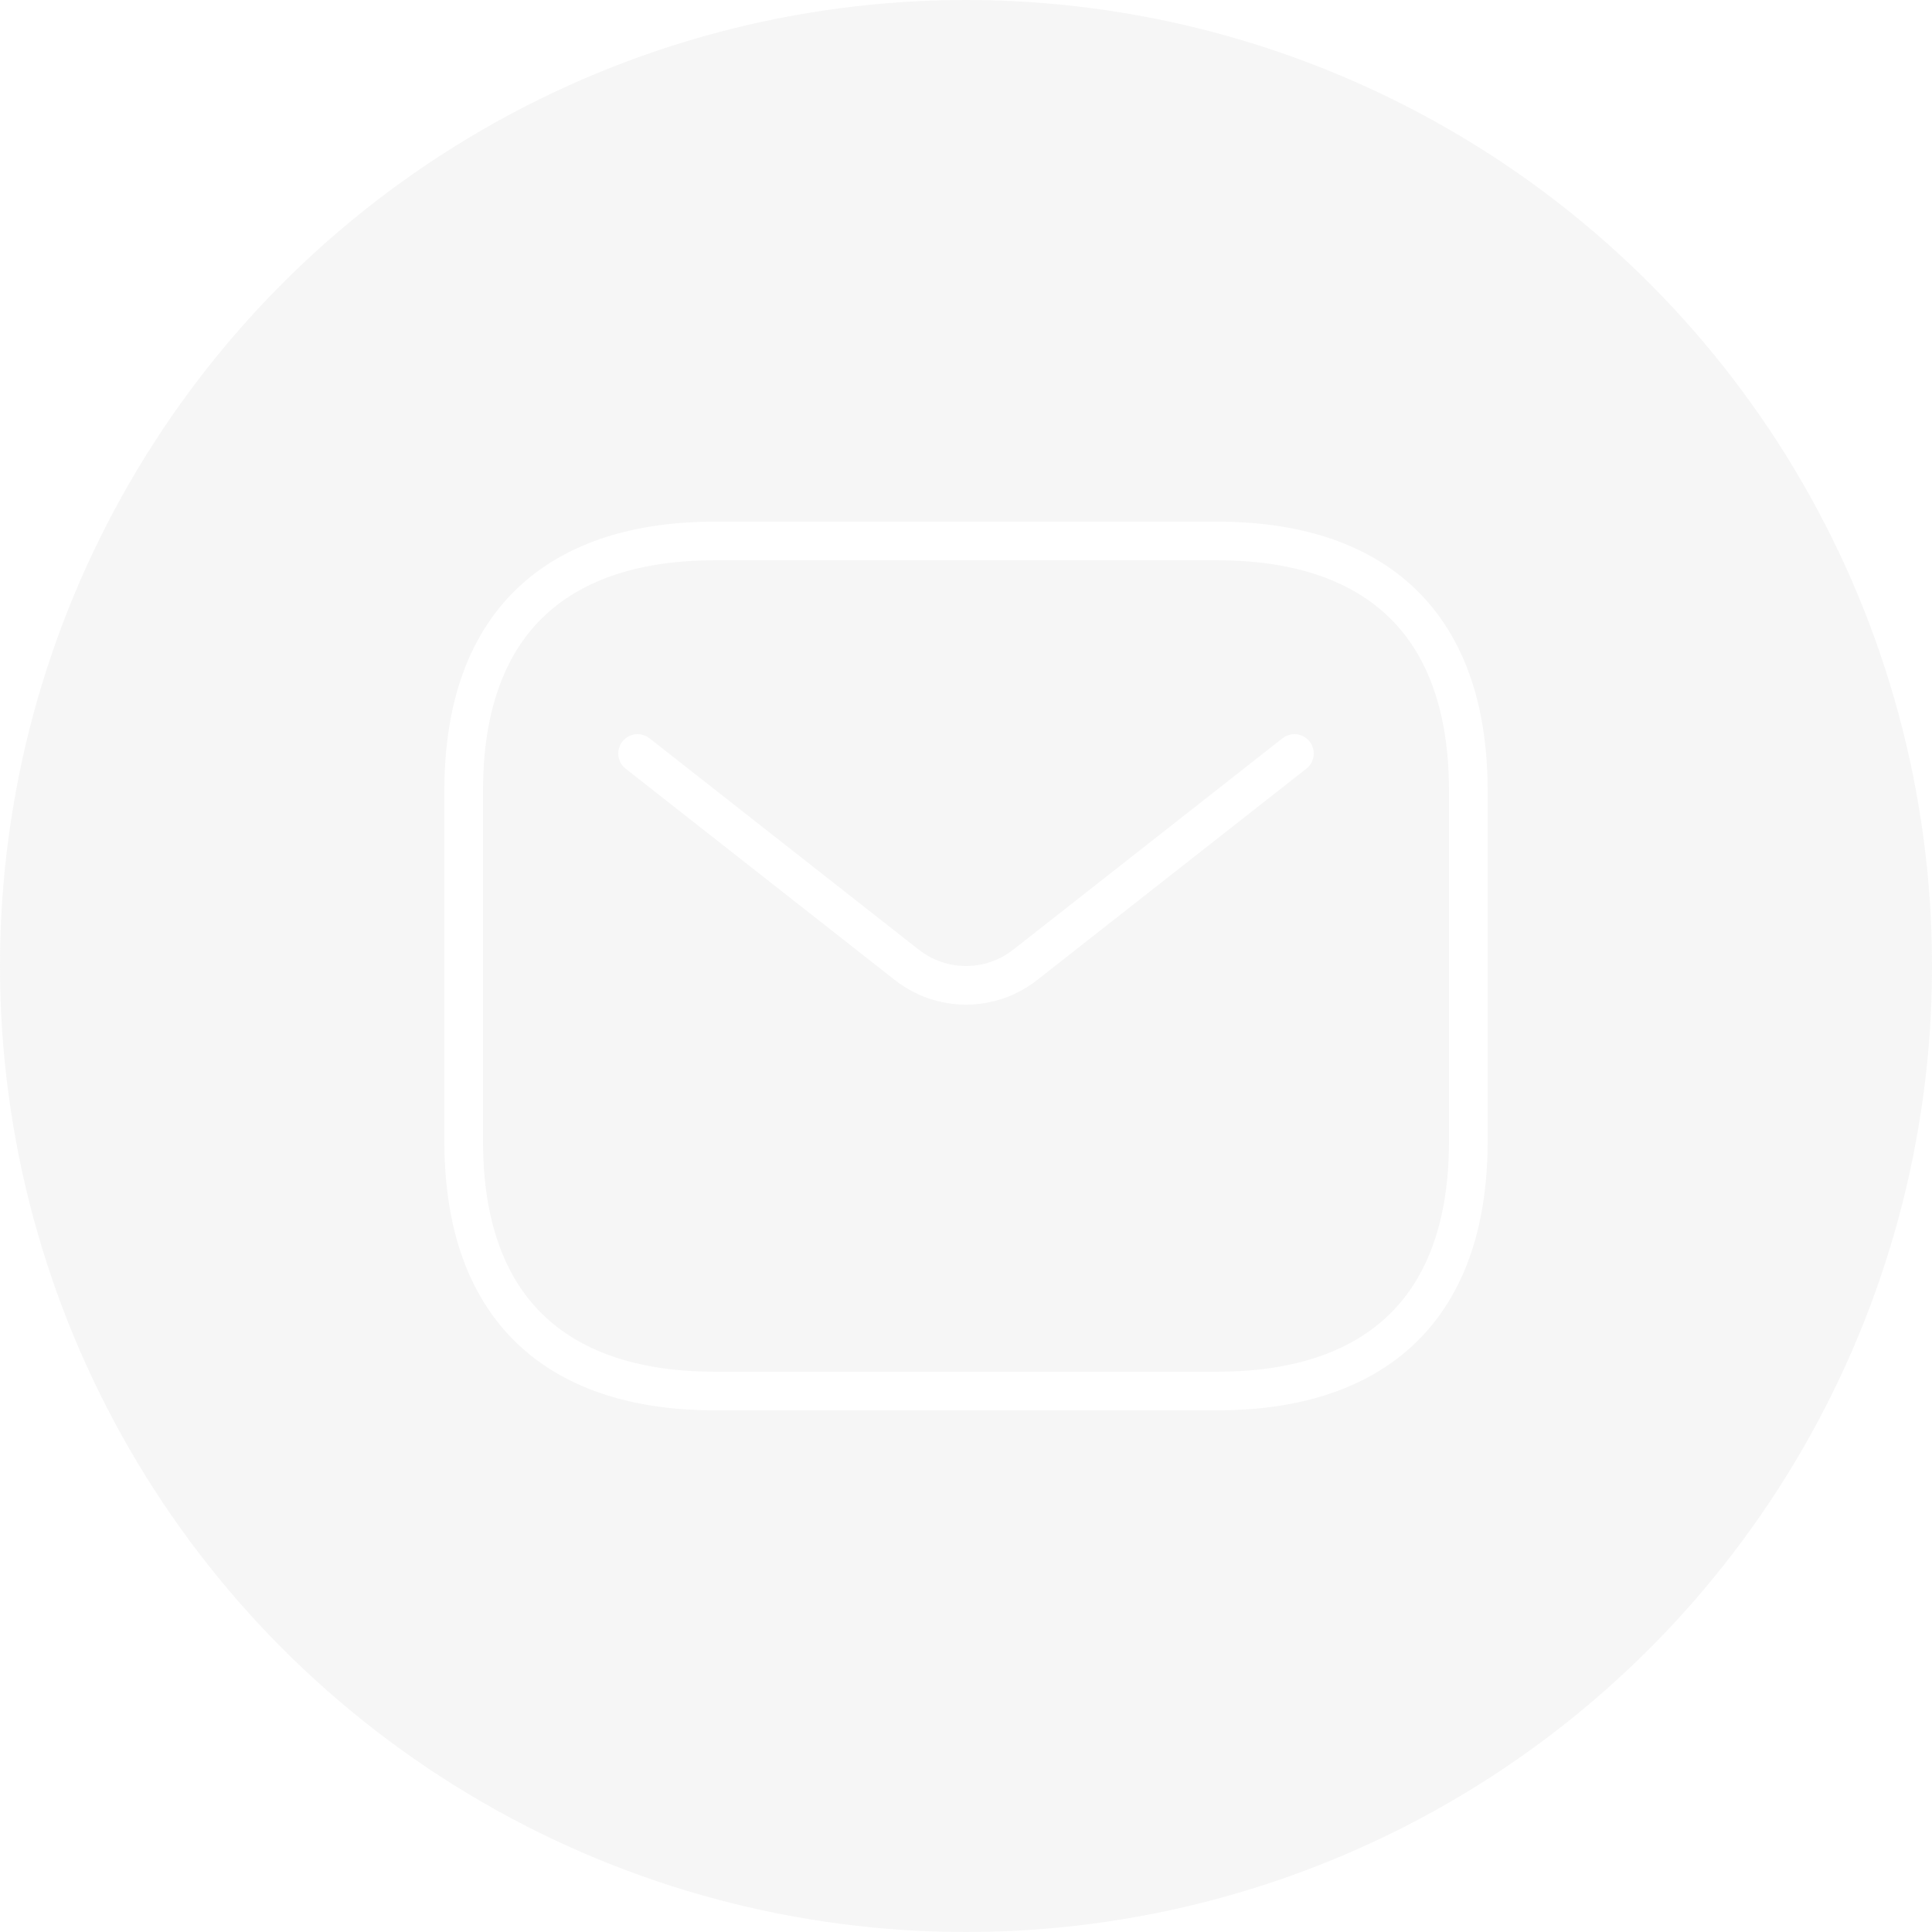 <svg width="75" height="75" viewBox="0 0 100 100" fill="none" xmlns="http://www.w3.org/2000/svg">
<g id="Email">
<g id="Ellipse 1" filter="url(#filter0_b_14_98)">
<circle cx="50" cy="50" r="50" fill="#D9D9D9" fill-opacity="0.24"/>
</g>
<path id="vector" d="M63 72H37C29.2 72 24 68.118 24 59.059V40.941C24 31.882 29.2 28 37 28H63C70.8 28 76 31.882 76 40.941V59.059C76 68.118 70.8 72 63 72Z" stroke="white" stroke-width="2" stroke-miterlimit="10" stroke-linecap="round" stroke-linejoin="round"/>
<path id="vector_2" d="M67 39L53.071 49.935C51.262 51.355 48.738 51.355 46.929 49.935L33 39" stroke="white" stroke-width="2" stroke-linecap="round"/>
</g>
<defs>
<filter id="filter0_b_14_98" x="-16" y="-16" width="132" height="132" filterUnits="userSpaceOnUse" color-interpolation-filters="sRGB">
<feFlood flood-opacity="0" result="BackgroundImageFix"/>
<feGaussianBlur in="BackgroundImageFix" stdDeviation="8"/>
<feComposite in2="SourceAlpha" operator="in" result="effect1_backgroundBlur_14_98"/>
<feBlend mode="normal" in="SourceGraphic" in2="effect1_backgroundBlur_14_98" result="shape"/>
</filter>
</defs>
</svg>
